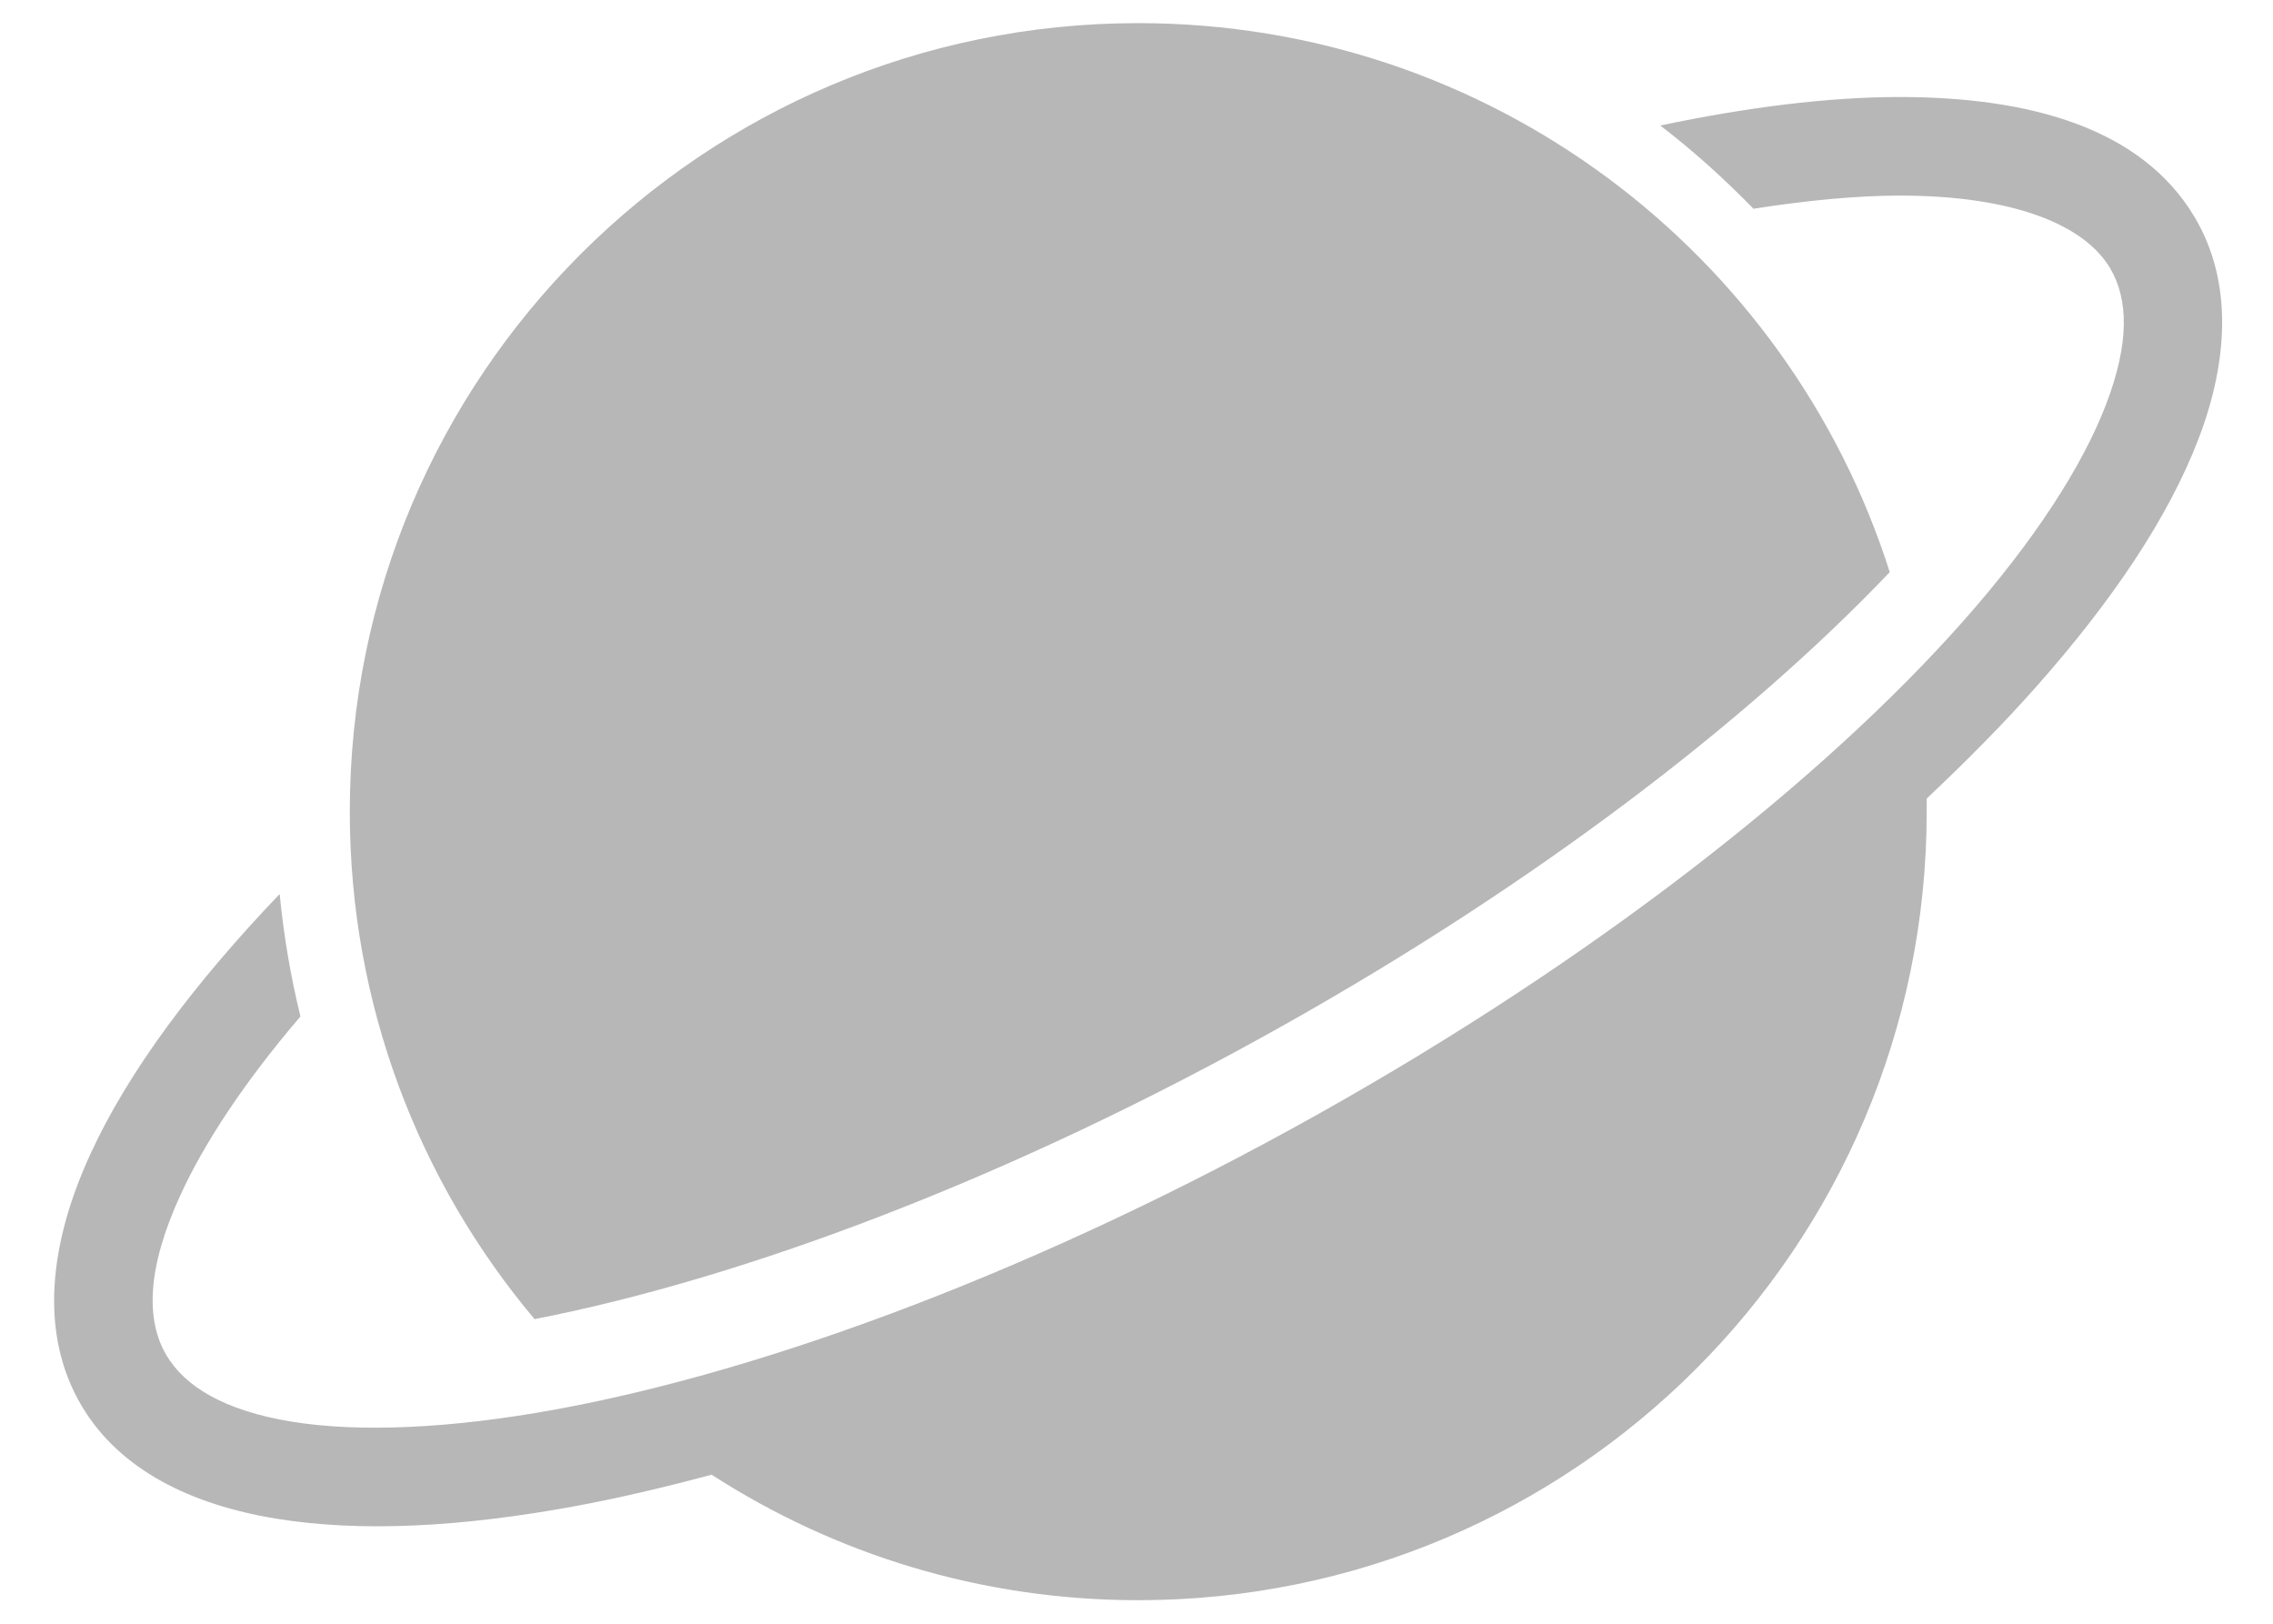 <svg width="28" height="20" viewBox="0 0 28 20"  fill="#B7B7B7" xmlns="http://www.w3.org/2000/svg">
<path d="M14.021 0.285C8.657 0.285 4.309 4.633 4.309 9.997C4.309 12.378 5.163 14.559 6.585 16.248C9.182 15.742 12.464 14.506 15.786 12.643C18.917 10.887 21.525 8.888 23.279 7.047C22.031 3.123 18.358 0.285 14.021 0.285ZM23.393 1.195C22.515 1.196 21.52 1.321 20.452 1.546C20.859 1.857 21.243 2.205 21.6 2.571C22.252 2.47 22.859 2.41 23.393 2.409C24.821 2.408 25.68 2.777 25.992 3.301C26.219 3.683 26.235 4.22 25.944 4.98C25.654 5.739 25.059 6.662 24.189 7.645C22.45 9.61 19.651 11.808 16.25 13.716C12.849 15.623 9.485 16.875 6.86 17.358C5.548 17.599 4.417 17.646 3.588 17.51C2.758 17.373 2.278 17.076 2.051 16.694C1.795 16.263 1.808 15.623 2.222 14.721C2.521 14.068 3.02 13.316 3.701 12.52C3.581 12.031 3.495 11.525 3.445 11.012C2.385 12.12 1.579 13.2 1.112 14.218C0.606 15.321 0.478 16.429 1.008 17.32C1.478 18.11 2.36 18.534 3.398 18.705C4.436 18.875 5.674 18.811 7.078 18.553C7.616 18.454 8.185 18.32 8.766 18.164C10.281 19.142 12.085 19.71 14.021 19.71C19.385 19.71 23.734 15.361 23.734 9.997C23.734 9.944 23.735 9.889 23.734 9.836C24.228 9.371 24.687 8.907 25.09 8.451C26.024 7.396 26.712 6.373 27.082 5.407C27.452 4.44 27.505 3.466 27.035 2.675C26.388 1.586 25.023 1.194 23.392 1.195L23.393 1.195Z"/>
</svg>
